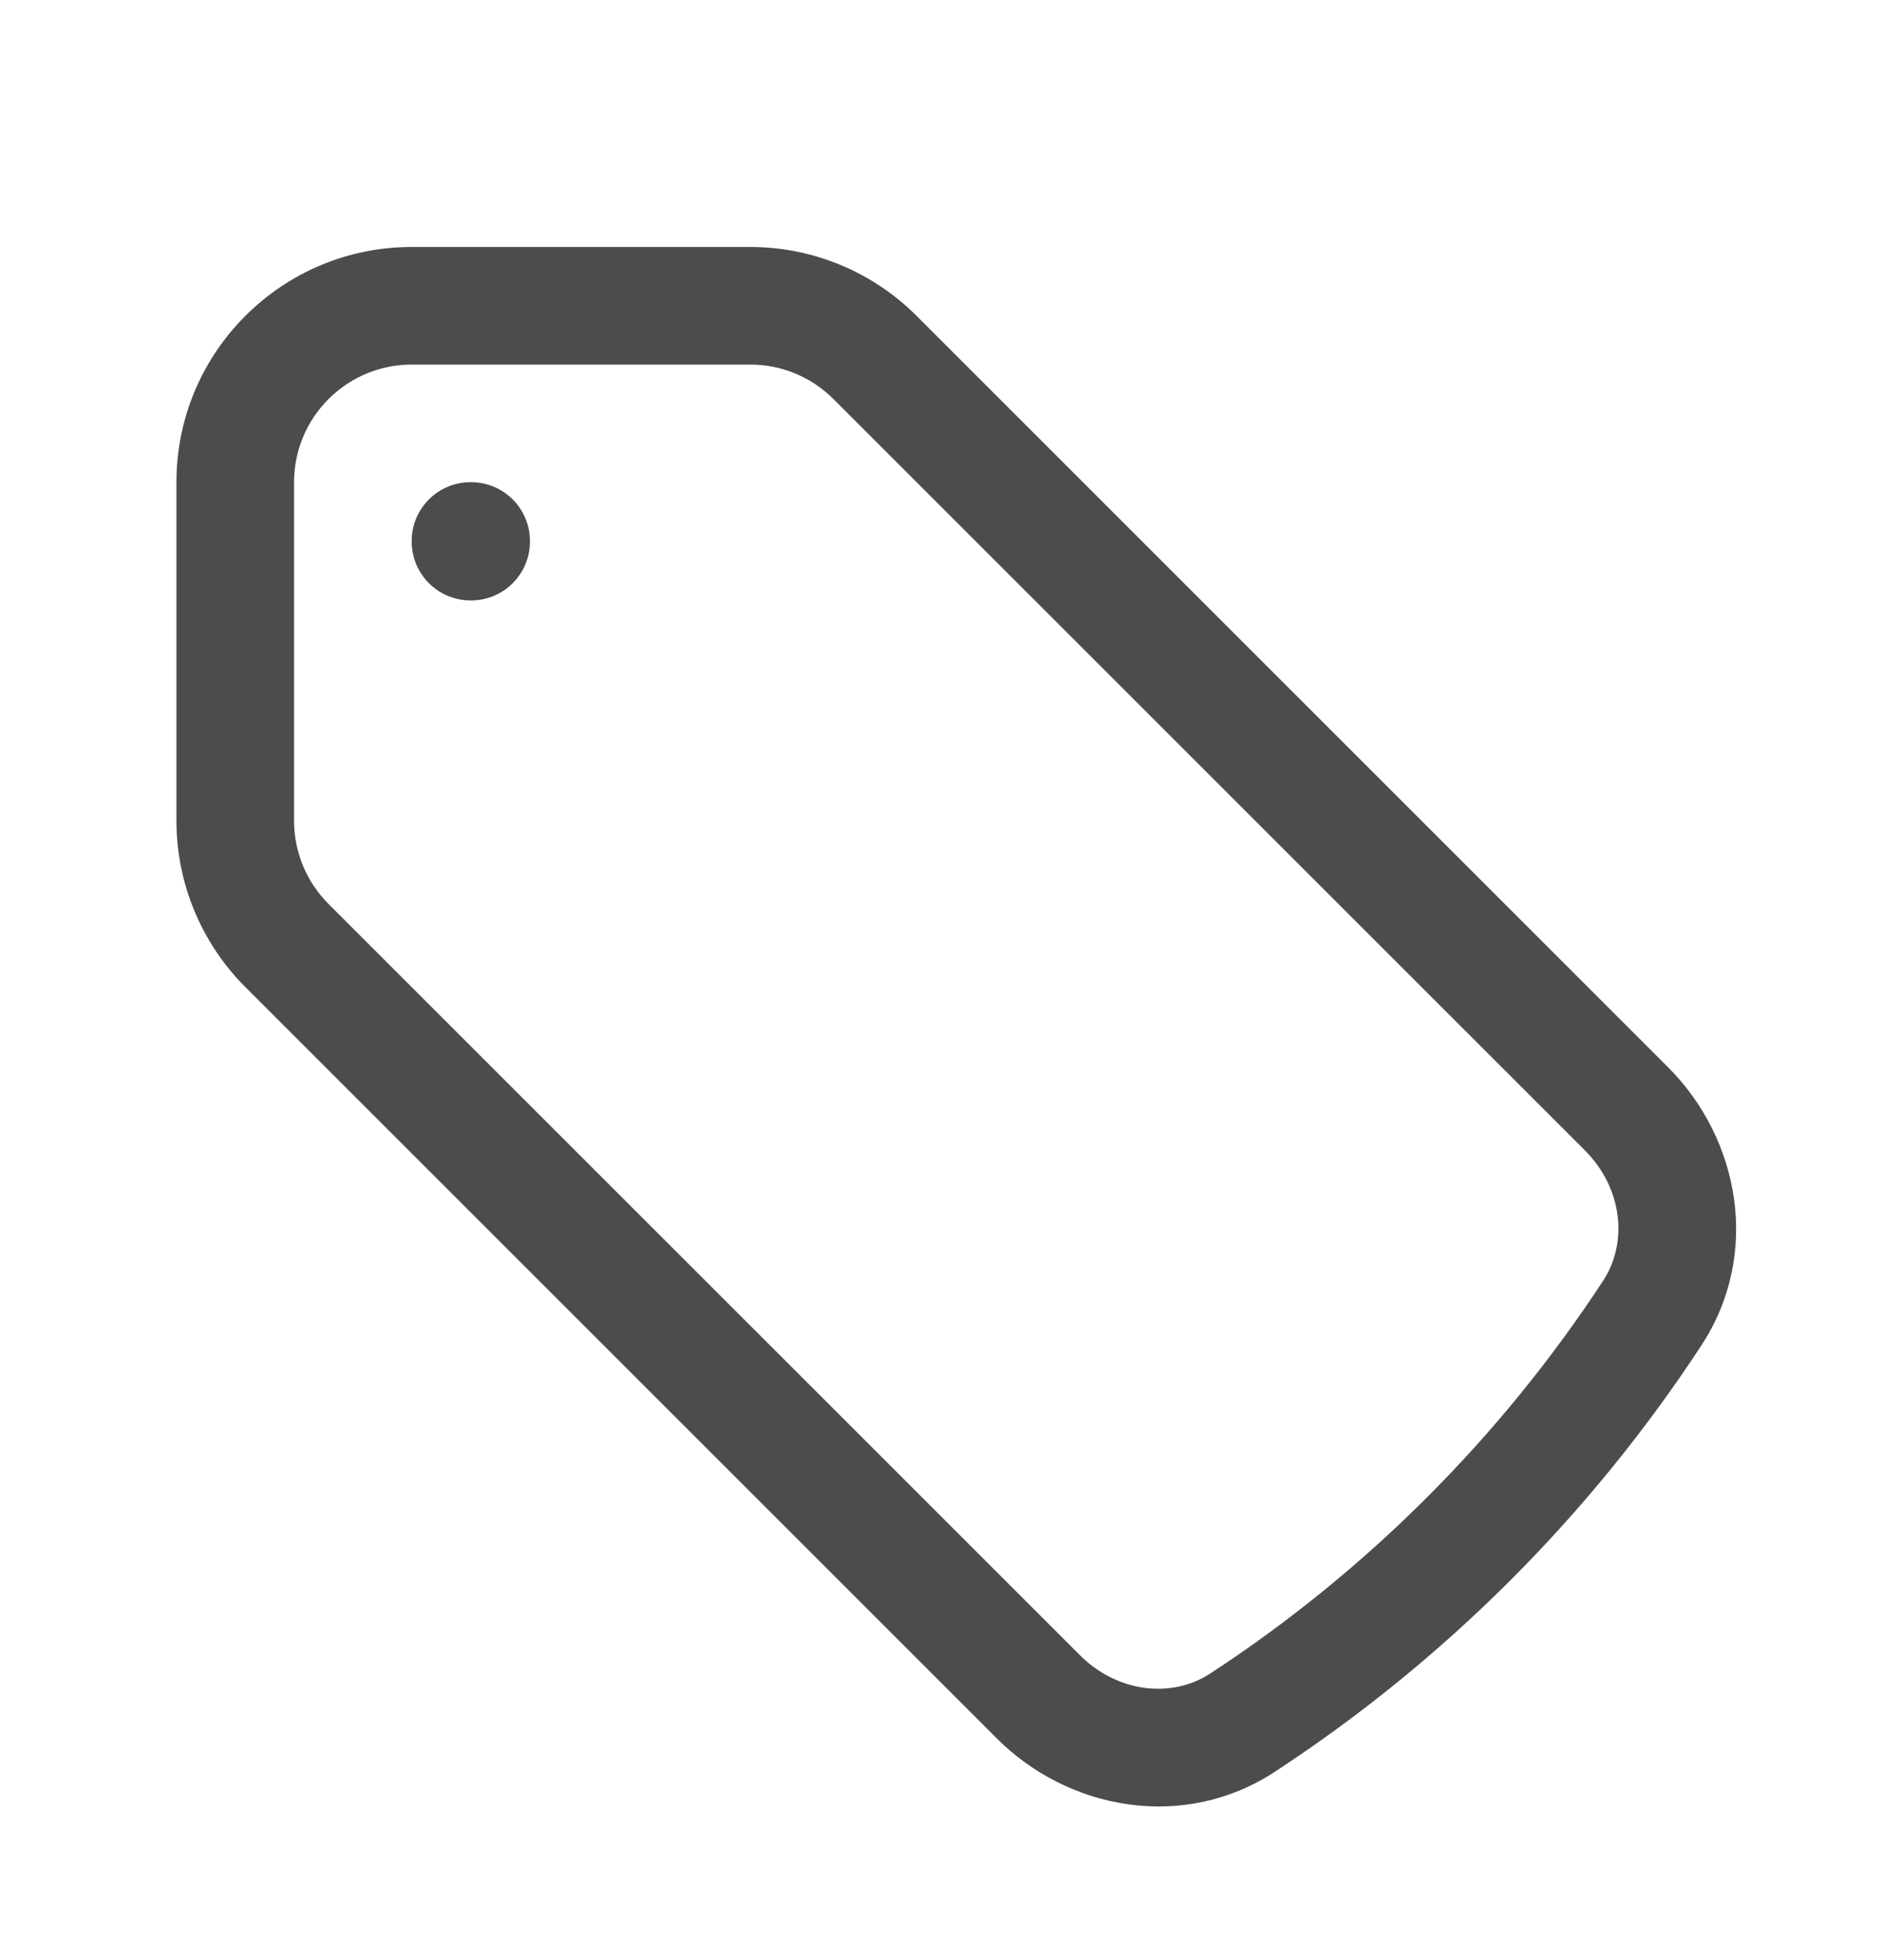 <svg width="24" height="25" viewBox="0 0 24 25" fill="none" xmlns="http://www.w3.org/2000/svg">
<path d="M3.659 12.059L4.189 11.529L4.189 11.529L3.659 12.059ZM11.159 4.559L10.629 5.09V5.09L11.159 4.559ZM20.74 14.14L21.27 13.61L20.74 14.14ZM21.07 16.747L20.443 16.336L20.443 16.336L21.07 16.747ZM15.847 21.971L15.436 21.343L15.847 21.971ZM13.24 21.64L13.771 21.11V21.11L13.24 21.64ZM6 6.9V6.15C5.586 6.15 5.25 6.486 5.25 6.9H6ZM6.008 6.9H6.758C6.758 6.486 6.422 6.15 6.008 6.15V6.9ZM6.008 6.908V7.658C6.422 7.658 6.758 7.322 6.758 6.908H6.008ZM6 6.908H5.25C5.25 7.322 5.586 7.658 6 7.658V6.908ZM5.25 4.65H9.568V3.15H5.25V4.65ZM3.75 10.468V6.15H2.25V10.468H3.75ZM4.189 11.529C3.908 11.248 3.75 10.866 3.75 10.468H2.25C2.25 11.264 2.566 12.027 3.129 12.59L4.189 11.529ZM9.568 4.65C9.966 4.65 10.347 4.808 10.629 5.09L11.689 4.029C11.127 3.466 10.364 3.15 9.568 3.15V4.65ZM5.25 3.15C3.593 3.15 2.25 4.494 2.25 6.15H3.75C3.75 5.322 4.422 4.65 5.25 4.65V3.15ZM10.629 5.09L20.21 14.671L21.27 13.61L11.689 4.029L10.629 5.09ZM20.443 16.336C19.137 18.33 17.43 20.038 15.436 21.343L16.257 22.598C18.424 21.18 20.279 19.325 21.698 17.158L20.443 16.336ZM13.771 21.11L4.189 11.529L3.129 12.59L12.71 22.171L13.771 21.11ZM15.436 21.343C14.941 21.667 14.248 21.588 13.771 21.11L12.71 22.171C13.629 23.09 15.099 23.357 16.257 22.598L15.436 21.343ZM20.21 14.671C20.688 15.149 20.767 15.841 20.443 16.336L21.698 17.158C22.456 15.999 22.19 14.53 21.27 13.61L20.21 14.671ZM6 7.65H6.008V6.15H6V7.65ZM5.258 6.9V6.908H6.758V6.9H5.258ZM6.008 6.158H6V7.658H6.008V6.158ZM6.75 6.908V6.9H5.25V6.908H6.75Z" fill="black" fill-opacity="0.7"/>
</svg>
